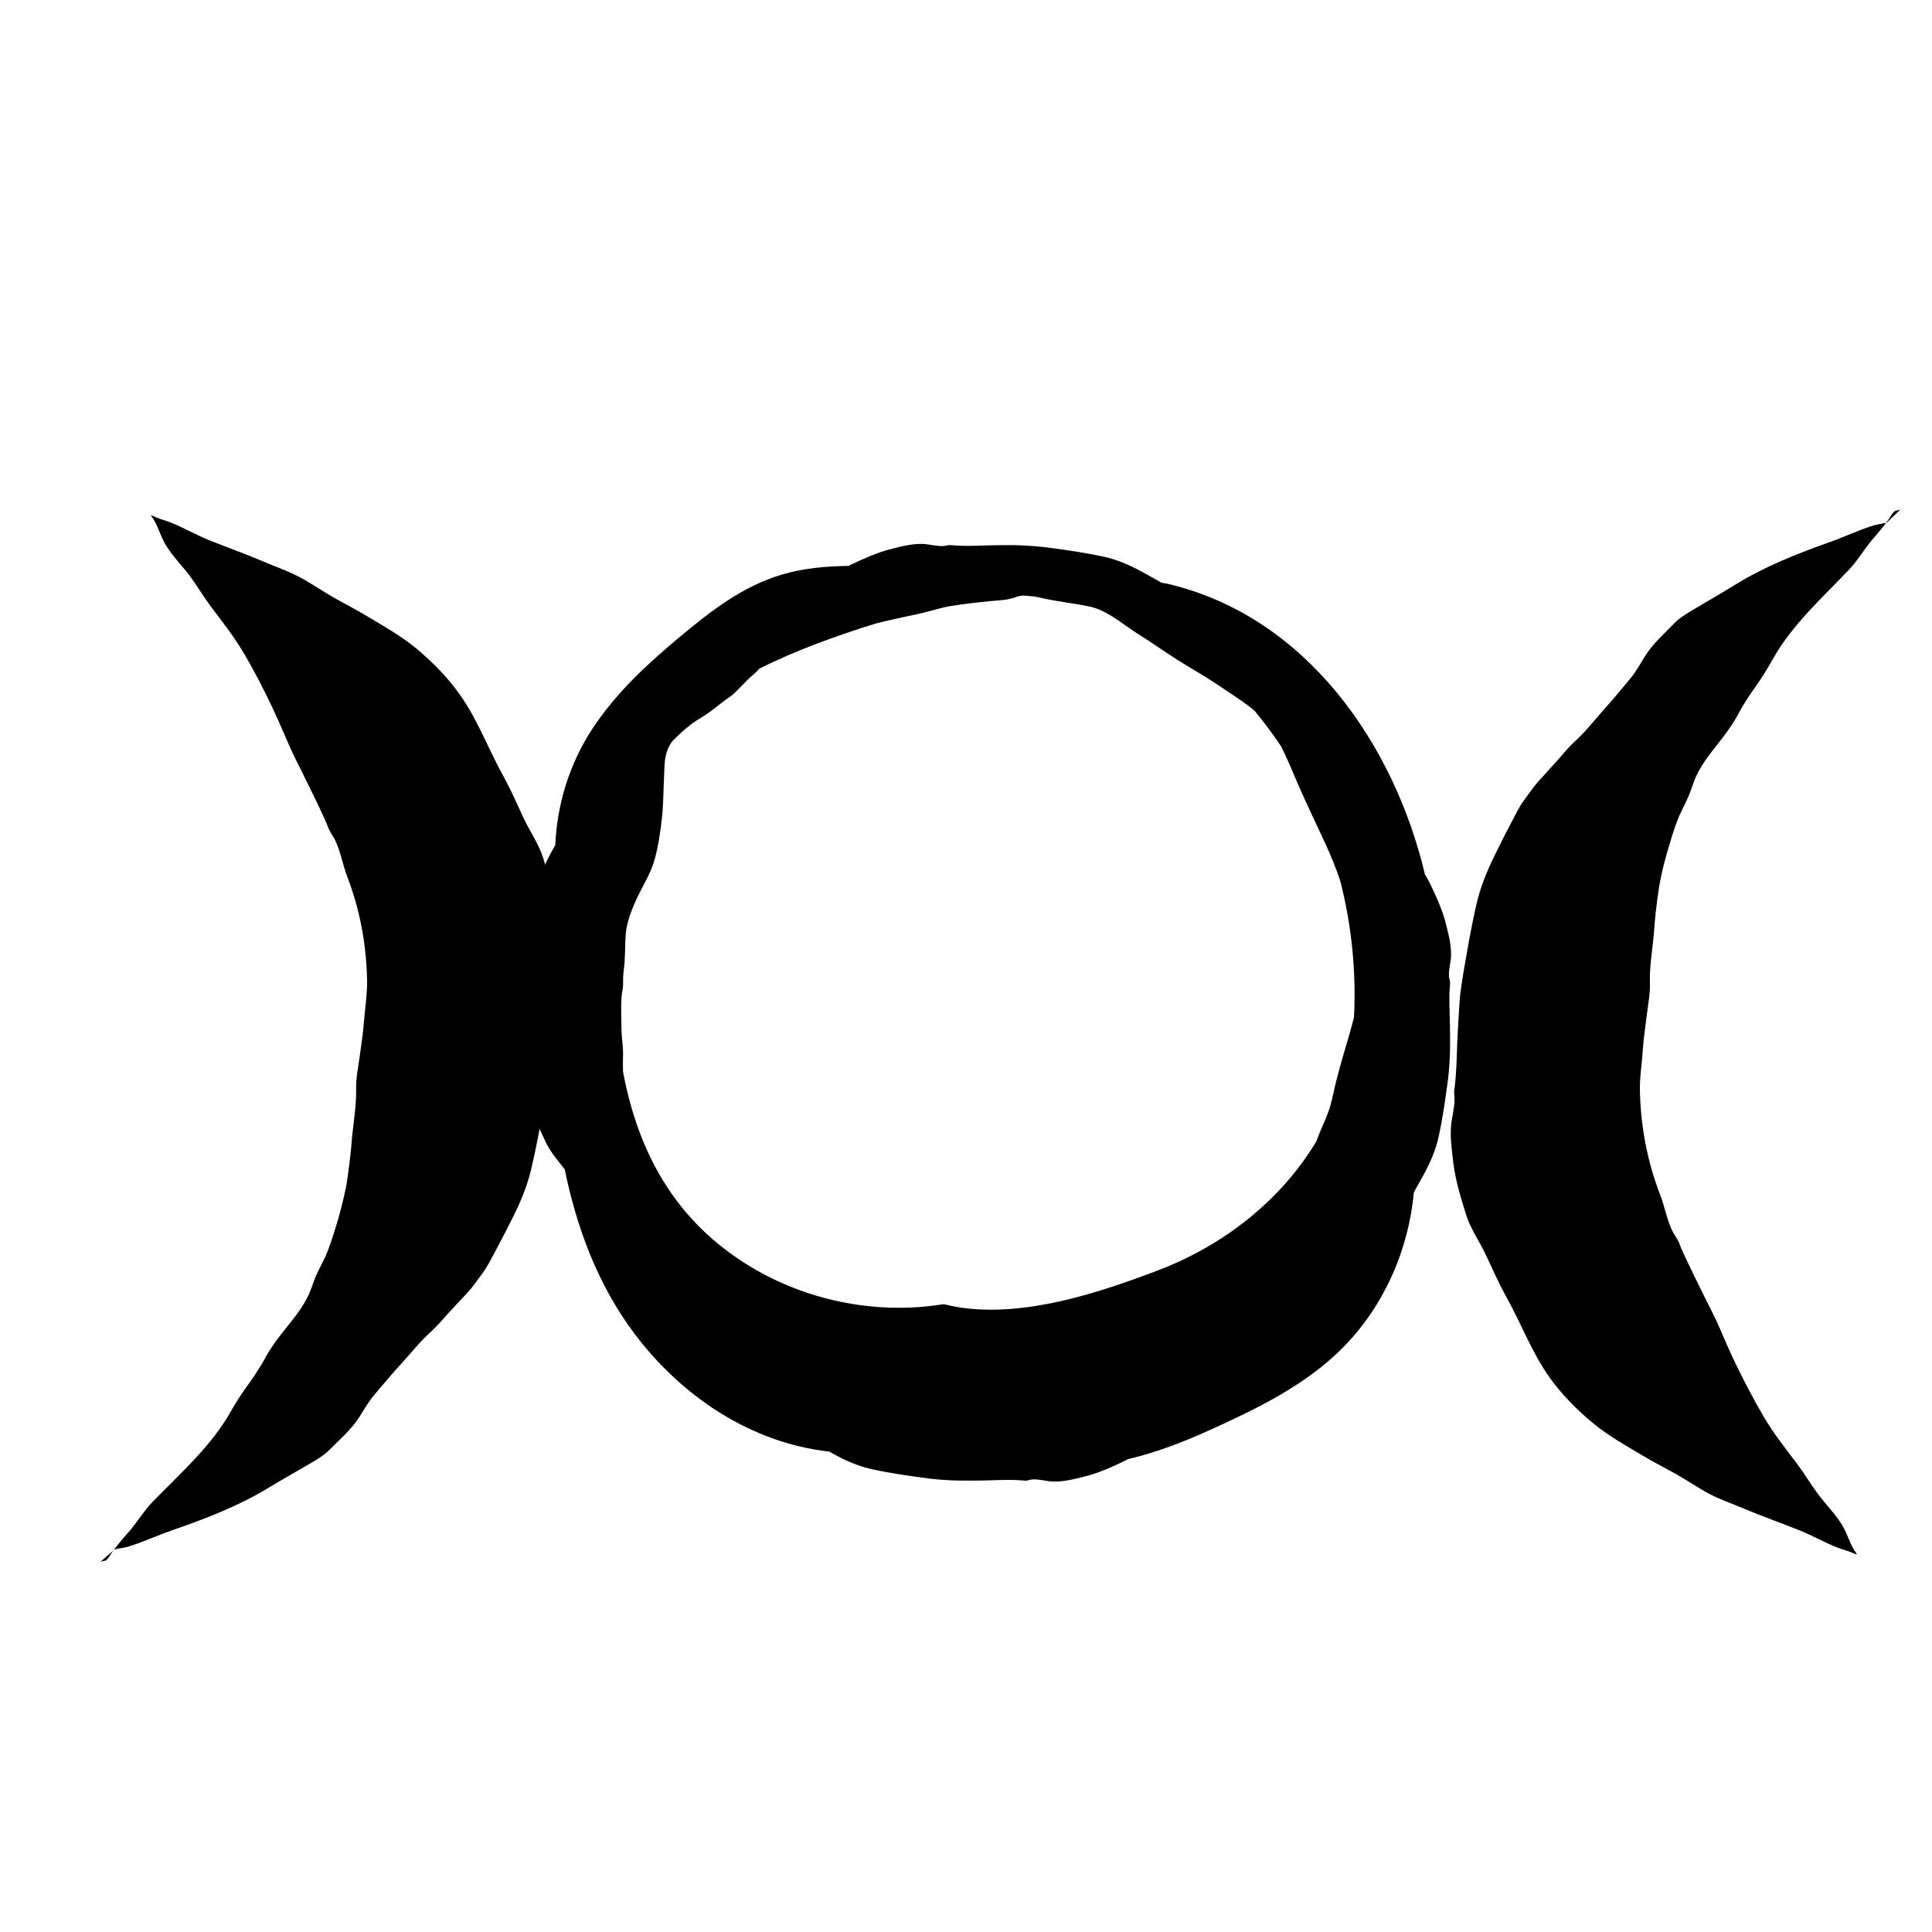 <!-- Generated by IcoMoon.io -->
<svg version="1.1" xmlns="http://www.w3.org/2000/svg" width="32" height="32" viewBox="0 0 32 32">
<title>witchwork</title>
<path d="M31.25 8.657c-0.085 0.019-0.168 0.029-0.251 0.056-0.232 0.075-0.453 0.181-0.681 0.262-0.541 0.191-1.092 0.408-1.576 0.709-0.227 0.14-0.458 0.272-0.688 0.409-0.112 0.067-0.226 0.133-0.318 0.226-0.173 0.179-0.359 0.341-0.491 0.552-0.085 0.135-0.153 0.266-0.259 0.389-0.117 0.137-0.228 0.277-0.349 0.412-0.132 0.145-0.256 0.298-0.388 0.444-0.067 0.073-0.139 0.14-0.211 0.209-0.083 0.080-0.152 0.168-0.228 0.253-0.106 0.121-0.219 0.24-0.326 0.36-0.088 0.098-0.156 0.204-0.235 0.308-0.091 0.122-0.153 0.259-0.225 0.394-0.095 0.176-0.183 0.356-0.271 0.535-0.127 0.259-0.232 0.517-0.297 0.797-0.088 0.381-0.153 0.764-0.219 1.149-0.024 0.16-0.052 0.31-0.062 0.473-0.014 0.223-0.029 0.445-0.038 0.668-0.010 0.269-0.014 0.54-0.050 0.805-0.005 0.050 0.005 0.093 0.005 0.142 0 0.14-0.043 0.287-0.057 0.427-0.019 0.215 0.014 0.425 0.038 0.639 0.038 0.284 0.122 0.566 0.209 0.84 0.075 0.244 0.23 0.455 0.336 0.686 0.109 0.234 0.212 0.465 0.337 0.691 0.246 0.44 0.416 0.909 0.712 1.325 0.201 0.28 0.451 0.535 0.72 0.756 0.251 0.207 0.531 0.365 0.812 0.531 0.176 0.106 0.362 0.201 0.543 0.301 0.169 0.096 0.333 0.204 0.502 0.301 0.205 0.119 0.43 0.192 0.649 0.285 0.297 0.125 0.6 0.232 0.898 0.35 0.223 0.088 0.429 0.21 0.652 0.295 0.075 0.029 0.153 0.048 0.226 0.078 0.029 0.014 0.057 0.029 0.089 0.029-0.114-0.144-0.152-0.331-0.248-0.486-0.117-0.189-0.28-0.349-0.412-0.53-0.118-0.16-0.219-0.331-0.339-0.491-0.196-0.256-0.388-0.5-0.551-0.779-0.166-0.284-0.32-0.579-0.463-0.875-0.1-0.207-0.189-0.417-0.28-0.626-0.072-0.163-0.156-0.318-0.234-0.478-0.116-0.234-0.233-0.473-0.344-0.71-0.029-0.060-0.054-0.122-0.077-0.186-0.029-0.059-0.064-0.116-0.1-0.173-0.1-0.192-0.134-0.417-0.212-0.619-0.213-0.549-0.323-1.131-0.336-1.718-0.005-0.226 0.034-0.453 0.048-0.68 0.014-0.199 0.043-0.396 0.068-0.593 0.019-0.168 0.055-0.339 0.050-0.508-0.010-0.266 0.038-0.53 0.062-0.794 0.019-0.274 0.049-0.546 0.091-0.817 0.043-0.238 0.101-0.473 0.175-0.704 0.043-0.158 0.096-0.313 0.158-0.465 0.052-0.106 0.103-0.212 0.153-0.32 0.052-0.125 0.085-0.257 0.148-0.38 0.127-0.248 0.314-0.451 0.479-0.675 0.091-0.125 0.173-0.256 0.243-0.394 0.085-0.145 0.178-0.285 0.277-0.421 0.090-0.133 0.17-0.262 0.248-0.401 0.316-0.567 0.818-1.017 1.265-1.486 0.148-0.156 0.251-0.342 0.391-0.504 0.096-0.111 0.19-0.222 0.274-0.342 0.024-0.034 0.062-0.114 0.108-0.129 0.038-0.014 0.057 0 0.091-0.034z"></path>
<path d="M1.899 25.662c0.085-0.019 0.169-0.024 0.254-0.054 0.234-0.075 0.458-0.178 0.689-0.259 0.546-0.188 1.103-0.401 1.596-0.701 0.23-0.14 0.464-0.27 0.696-0.406 0.112-0.067 0.23-0.134 0.321-0.226 0.176-0.178 0.365-0.337 0.499-0.549 0.087-0.137 0.158-0.266 0.266-0.388 0.119-0.137 0.232-0.277 0.354-0.412 0.133-0.145 0.261-0.297 0.394-0.442 0.068-0.074 0.142-0.14 0.213-0.209 0.083-0.078 0.155-0.166 0.232-0.251 0.109-0.121 0.223-0.239 0.333-0.358 0.089-0.098 0.16-0.204 0.238-0.308 0.093-0.122 0.156-0.259 0.23-0.393 0.096-0.178 0.186-0.357 0.277-0.536 0.13-0.259 0.238-0.515 0.305-0.797 0.091-0.38 0.16-0.763 0.226-1.149 0.029-0.16 0.056-0.31 0.065-0.473 0.014-0.223 0.034-0.446 0.043-0.672 0.014-0.267 0.019-0.538 0.057-0.805 0.005-0.051-0.005-0.091-0.005-0.142 0-0.14 0.048-0.287 0.060-0.427 0.019-0.217-0.010-0.427-0.038-0.642-0.038-0.284-0.119-0.567-0.204-0.841-0.075-0.246-0.23-0.458-0.336-0.69-0.108-0.236-0.211-0.467-0.336-0.694-0.245-0.443-0.414-0.914-0.711-1.332-0.199-0.284-0.452-0.539-0.72-0.764-0.253-0.209-0.536-0.367-0.817-0.536-0.178-0.108-0.365-0.202-0.546-0.305-0.171-0.098-0.334-0.207-0.504-0.305-0.209-0.121-0.435-0.196-0.655-0.29-0.298-0.127-0.603-0.236-0.905-0.356-0.223-0.089-0.43-0.213-0.655-0.3-0.075-0.029-0.155-0.049-0.228-0.080-0.029-0.014-0.055-0.029-0.089-0.034 0.114 0.145 0.152 0.333 0.246 0.489 0.117 0.191 0.28 0.352 0.414 0.533 0.117 0.161 0.218 0.333 0.339 0.494 0.194 0.257 0.388 0.504 0.551 0.782 0.167 0.287 0.32 0.583 0.461 0.88 0.098 0.209 0.188 0.421 0.28 0.631 0.070 0.163 0.153 0.318 0.232 0.479 0.116 0.236 0.233 0.474 0.344 0.714 0.029 0.060 0.054 0.122 0.077 0.186 0.029 0.059 0.064 0.118 0.1 0.174 0.098 0.194 0.132 0.419 0.209 0.621 0.213 0.553 0.319 1.136 0.329 1.724 0.003 0.228-0.034 0.455-0.052 0.681-0.014 0.199-0.048 0.396-0.073 0.593-0.024 0.168-0.059 0.339-0.056 0.508 0.005 0.267-0.038 0.531-0.067 0.797-0.019 0.272-0.054 0.544-0.096 0.817-0.048 0.238-0.108 0.474-0.181 0.706-0.048 0.156-0.1 0.313-0.163 0.464-0.054 0.106-0.106 0.212-0.158 0.318-0.052 0.127-0.086 0.257-0.152 0.38-0.129 0.247-0.321 0.45-0.487 0.673-0.093 0.125-0.176 0.256-0.247 0.393-0.087 0.145-0.181 0.285-0.282 0.422-0.093 0.132-0.175 0.261-0.253 0.401-0.324 0.566-0.833 1.014-1.286 1.48-0.15 0.155-0.256 0.341-0.4 0.504-0.098 0.111-0.192 0.22-0.278 0.341-0.024 0.034-0.062 0.114-0.108 0.129-0.043 0.014-0.058 0-0.095 0.034z"></path>
<path d="M22.422 16.869c-0.024 0.091-0.048 0.181-0.073 0.267-0.075 0.251-0.147 0.497-0.212 0.751-0.038 0.142-0.064 0.293-0.104 0.432-0.038 0.137-0.106 0.275-0.16 0.406-0.024 0.058-0.048 0.117-0.068 0.176-0.583 0.973-1.527 1.726-2.645 2.148-0.983 0.372-2.158 0.756-3.219 0.613-0.106-0.014-0.209-0.038-0.31-0.060-0.139 0.019-0.277 0.038-0.417 0.048-1.068 0.072-2.146-0.218-3.028-0.828-1.112-0.768-1.641-1.868-1.866-3.069-0.005-0.106-0.002-0.212 0-0.316 0-0.109-0.019-0.213-0.024-0.321-0.005-0.201-0.014-0.415 0-0.616 0.005-0.064 0.024-0.121 0.024-0.186 0-0.081 0-0.155 0.010-0.236 0.029-0.2 0.019-0.408 0.034-0.61 0.019-0.199 0.095-0.391 0.176-0.57 0.103-0.225 0.24-0.429 0.305-0.67 0.059-0.215 0.091-0.442 0.117-0.663 0.029-0.24 0.024-0.484 0.038-0.725 0.005-0.111 0.002-0.222 0.029-0.329 0.019-0.087 0.065-0.194 0.129-0.257 0.133-0.133 0.276-0.261 0.44-0.358 0.124-0.073 0.23-0.156 0.342-0.246 0.077-0.062 0.161-0.109 0.233-0.178 0.068-0.065 0.132-0.135 0.199-0.202 0.058-0.058 0.127-0.109 0.182-0.171 0.005-0.005 0.010-0.010 0.014-0.019 0.306-0.155 0.623-0.29 0.929-0.407 0.336-0.127 0.676-0.245 1.020-0.349 0.217-0.054 0.435-0.101 0.653-0.147 0.139-0.029 0.276-0.068 0.412-0.104 0.043-0.010 0.085-0.019 0.127-0.029 0.3-0.050 0.6-0.081 0.905-0.106 0.058-0.005 0.116-0.019 0.173-0.034 0.057-0.024 0.118-0.043 0.179-0.038 0.057 0.002 0.116 0.010 0.173 0.014 0.029 0.005 0.058 0.014 0.088 0.019 0.284 0.067 0.576 0.093 0.861 0.156 0.014 0.005 0.024 0.010 0.043 0.014 0.264 0.085 0.497 0.293 0.732 0.44 0.246 0.153 0.481 0.326 0.729 0.476 0.212 0.129 0.427 0.254 0.632 0.394 0.184 0.127 0.383 0.246 0.556 0.394 0.156 0.188 0.301 0.383 0.437 0.585 0.103 0.202 0.188 0.414 0.279 0.624 0.14 0.324 0.295 0.641 0.443 0.963 0.1 0.217 0.194 0.438 0.266 0.668 0.186 0.738 0.261 1.504 0.22 2.259zM24 16.183c-0.010-0.114 0.029-0.235 0.034-0.349 0.005-0.176-0.038-0.347-0.083-0.521-0.055-0.232-0.161-0.46-0.267-0.683-0.024-0.049-0.050-0.096-0.081-0.142-0.515-2.173-1.967-4.264-4.233-4.811-0.043-0.010-0.087-0.019-0.129-0.024-0.102-0.058-0.205-0.117-0.31-0.174-0.212-0.116-0.422-0.209-0.652-0.259-0.311-0.067-0.624-0.111-0.939-0.153-0.144-0.019-0.38-0.034-0.525-0.038-0.137 0-0.272 0-0.408 0.003-0.218 0.005-0.438 0.019-0.657-0.003-0.038-0.005-0.075 0.010-0.116 0.014-0.114 0.010-0.235-0.029-0.349-0.034-0.176-0.005-0.347 0.038-0.522 0.083-0.232 0.057-0.46 0.163-0.683 0.267-0.005 0.005-0.014 0.010-0.019 0.014-0.381 0.005-0.76 0.038-1.12 0.147-0.634 0.189-1.161 0.595-1.661 1.012-0.549 0.456-1.079 0.944-1.472 1.545-0.375 0.572-0.582 1.242-0.611 1.923-0.014 0.024-0.029 0.049-0.043 0.073-0.117 0.213-0.21 0.422-0.259 0.652-0.068 0.311-0.111 0.624-0.153 0.939-0.019 0.145-0.034 0.381-0.034 0.526-0.002 0.135-0.002 0.271 0.002 0.408 0.005 0.218 0.019 0.438-0.003 0.655-0.003 0.043 0.014 0.075 0.019 0.116 0.010 0.114-0.029 0.234-0.034 0.349-0.005 0.178 0.038 0.347 0.083 0.522 0.056 0.232 0.161 0.461 0.267 0.683 0.075 0.158 0.199 0.3 0.312 0.446 0.199 0.976 0.552 1.918 1.154 2.72 0.781 1.040 1.931 1.811 3.229 1.954 0.019 0.010 0.038 0.024 0.058 0.034 0.212 0.117 0.422 0.209 0.652 0.259 0.312 0.068 0.624 0.111 0.939 0.153 0.144 0.019 0.381 0.034 0.526 0.034 0.135 0 0.271 0.002 0.406-0.002 0.218-0.005 0.438-0.019 0.657 0.003 0.043 0.003 0.075-0.014 0.116-0.019 0.114-0.010 0.235 0.029 0.349 0.034 0.176 0.005 0.347-0.038 0.522-0.083 0.232-0.055 0.46-0.161 0.683-0.267 0.010-0.003 0.019-0.010 0.029-0.019 0.458-0.106 0.905-0.277 1.336-0.471 0.792-0.357 1.623-0.758 2.239-1.385 0.676-0.686 1.082-1.612 1.169-2.566 0.051-0.091 0.103-0.182 0.153-0.274 0.117-0.213 0.209-0.423 0.259-0.654 0.068-0.311 0.111-0.624 0.153-0.939 0.019-0.144 0.034-0.38 0.034-0.525 0-0.137 0.002-0.272-0.002-0.408-0.005-0.218-0.019-0.438 0.003-0.657 0.003-0.038-0.014-0.075-0.019-0.116z"></path>
</svg>
